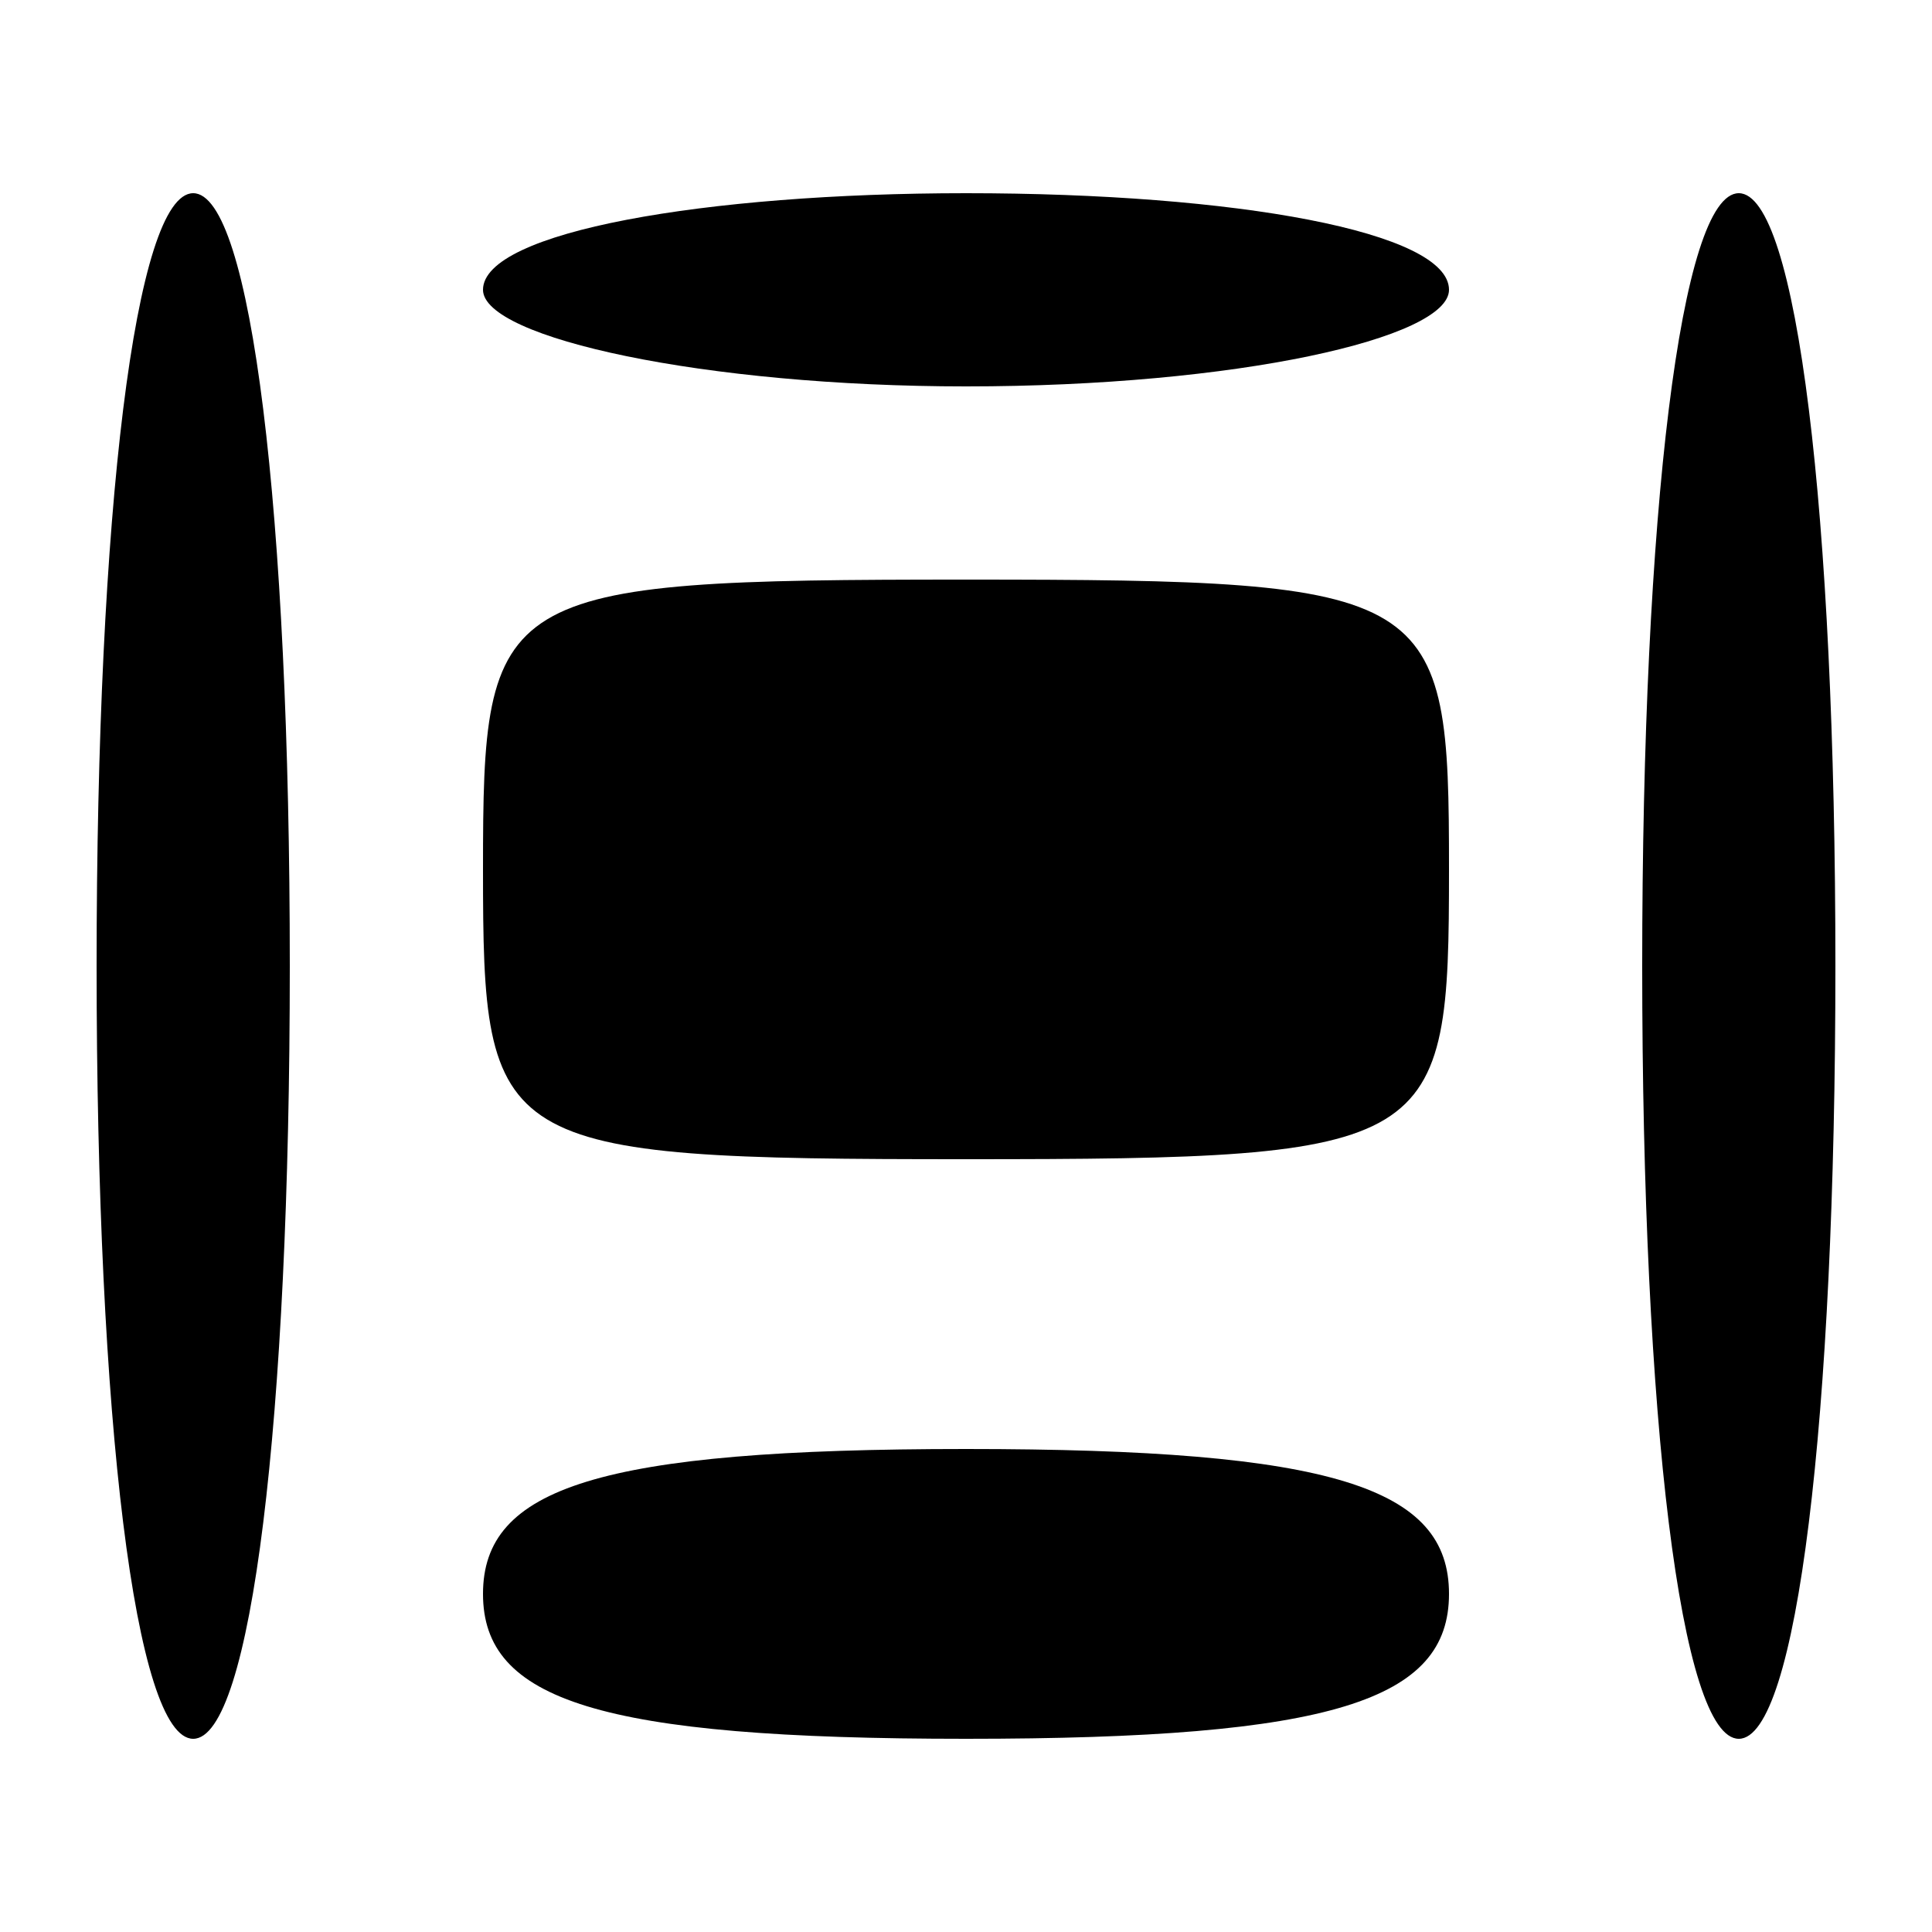 <?xml version="1.0" standalone="no"?>
<!DOCTYPE svg PUBLIC "-//W3C//DTD SVG 20010904//EN"
 "http://www.w3.org/TR/2001/REC-SVG-20010904/DTD/svg10.dtd">
<svg version="1.0" xmlns="http://www.w3.org/2000/svg"
 width="20pt" height="20pt" viewBox="0 0 20 20"
 preserveAspectRatio="xMidYMid meet">
<g transform="translate(0,20) scale(0.1,-0.1)"
fill="#000000" stroke="none">
<path d="M10 100 c0 -47 4 -80 10 -80 6 0 10 33 10 80 0 47 -4 80 -10 80 -6 0 -10 -33 -10 -80zM50 170 c0 -5 23 -10 50 -10 28 0 50 5 50 10 0 6 -22 10 -50 10 -27 0 -50 -4 -50 -10zM170 100 c0 -47 4 -80 10 -80 6 0 10 33 10 80 0 47 -4 80 -10 80 -6 0 -10 -33 -10 -80zM50 110 c0 -29 1 -30 50 -30 49 0 50 1 50 30 0 29 -1 30 -50 30 -49 0 -50 -1 -50 -30zM50 35 c0 -11 12 -15 50 -15 38 0 50 4 50 15 0 11 -12 15 -50 15 -38 0 -50 -4 -50 -15z"/>
</g>
</svg>
